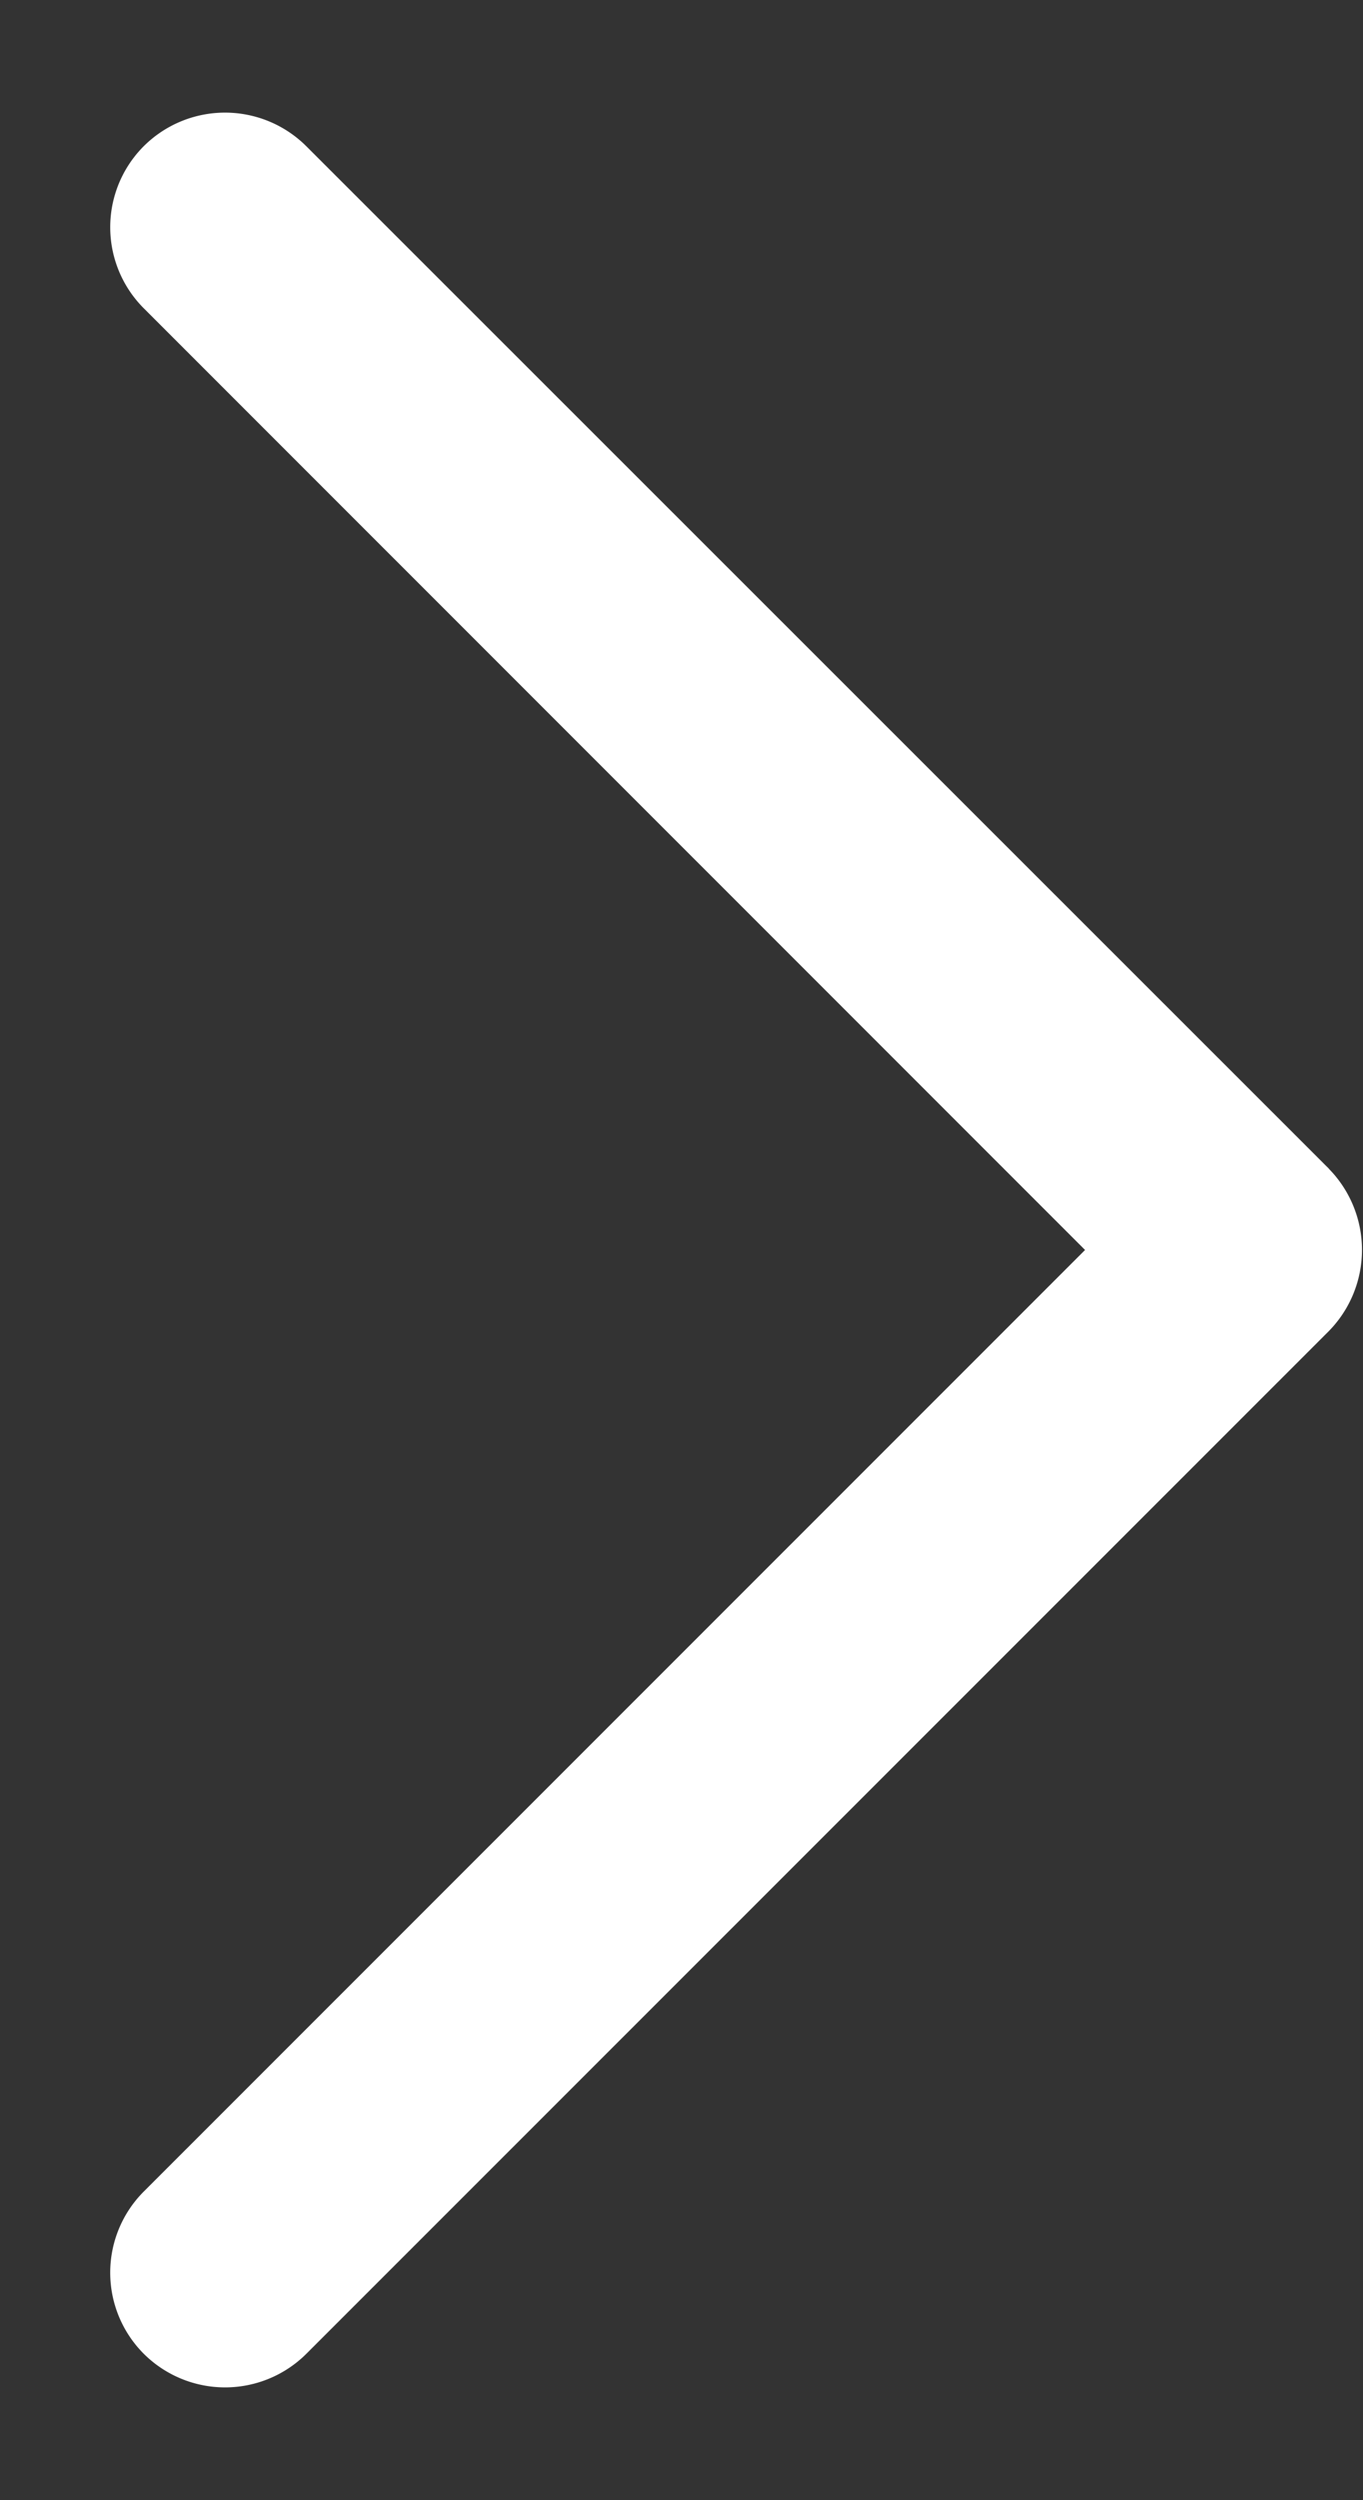<svg
	width="12"
	height="22"
	viewBox="0 0 12 22"
	xmlns="http://www.w3.org/2000/svg"
	xmlns:xlink="http://www.w3.org/1999/xlink"
>
	<rect x="0" y="0" width="12" height="22" fill="#333333" stroke="none"/>
	<use xlink:href="#a" transform="translate(.97 .99)" fill="#fff"/>
	<defs>
		<path id="a" fill-rule="evenodd" d="M10.73 9.294L1.726.296a1.014 1.014 0 0 0-1.43 0 1.009 1.009 0 0 0 0 1.427l8.287 8.286-8.287 8.285a1.01 1.01 0 0 0 0 1.428 1.014 1.014 0 0 0 1.431 0l9.002-8.999a1.02 1.02 0 0 0 0-1.429z"/>
	</defs>
</svg>
